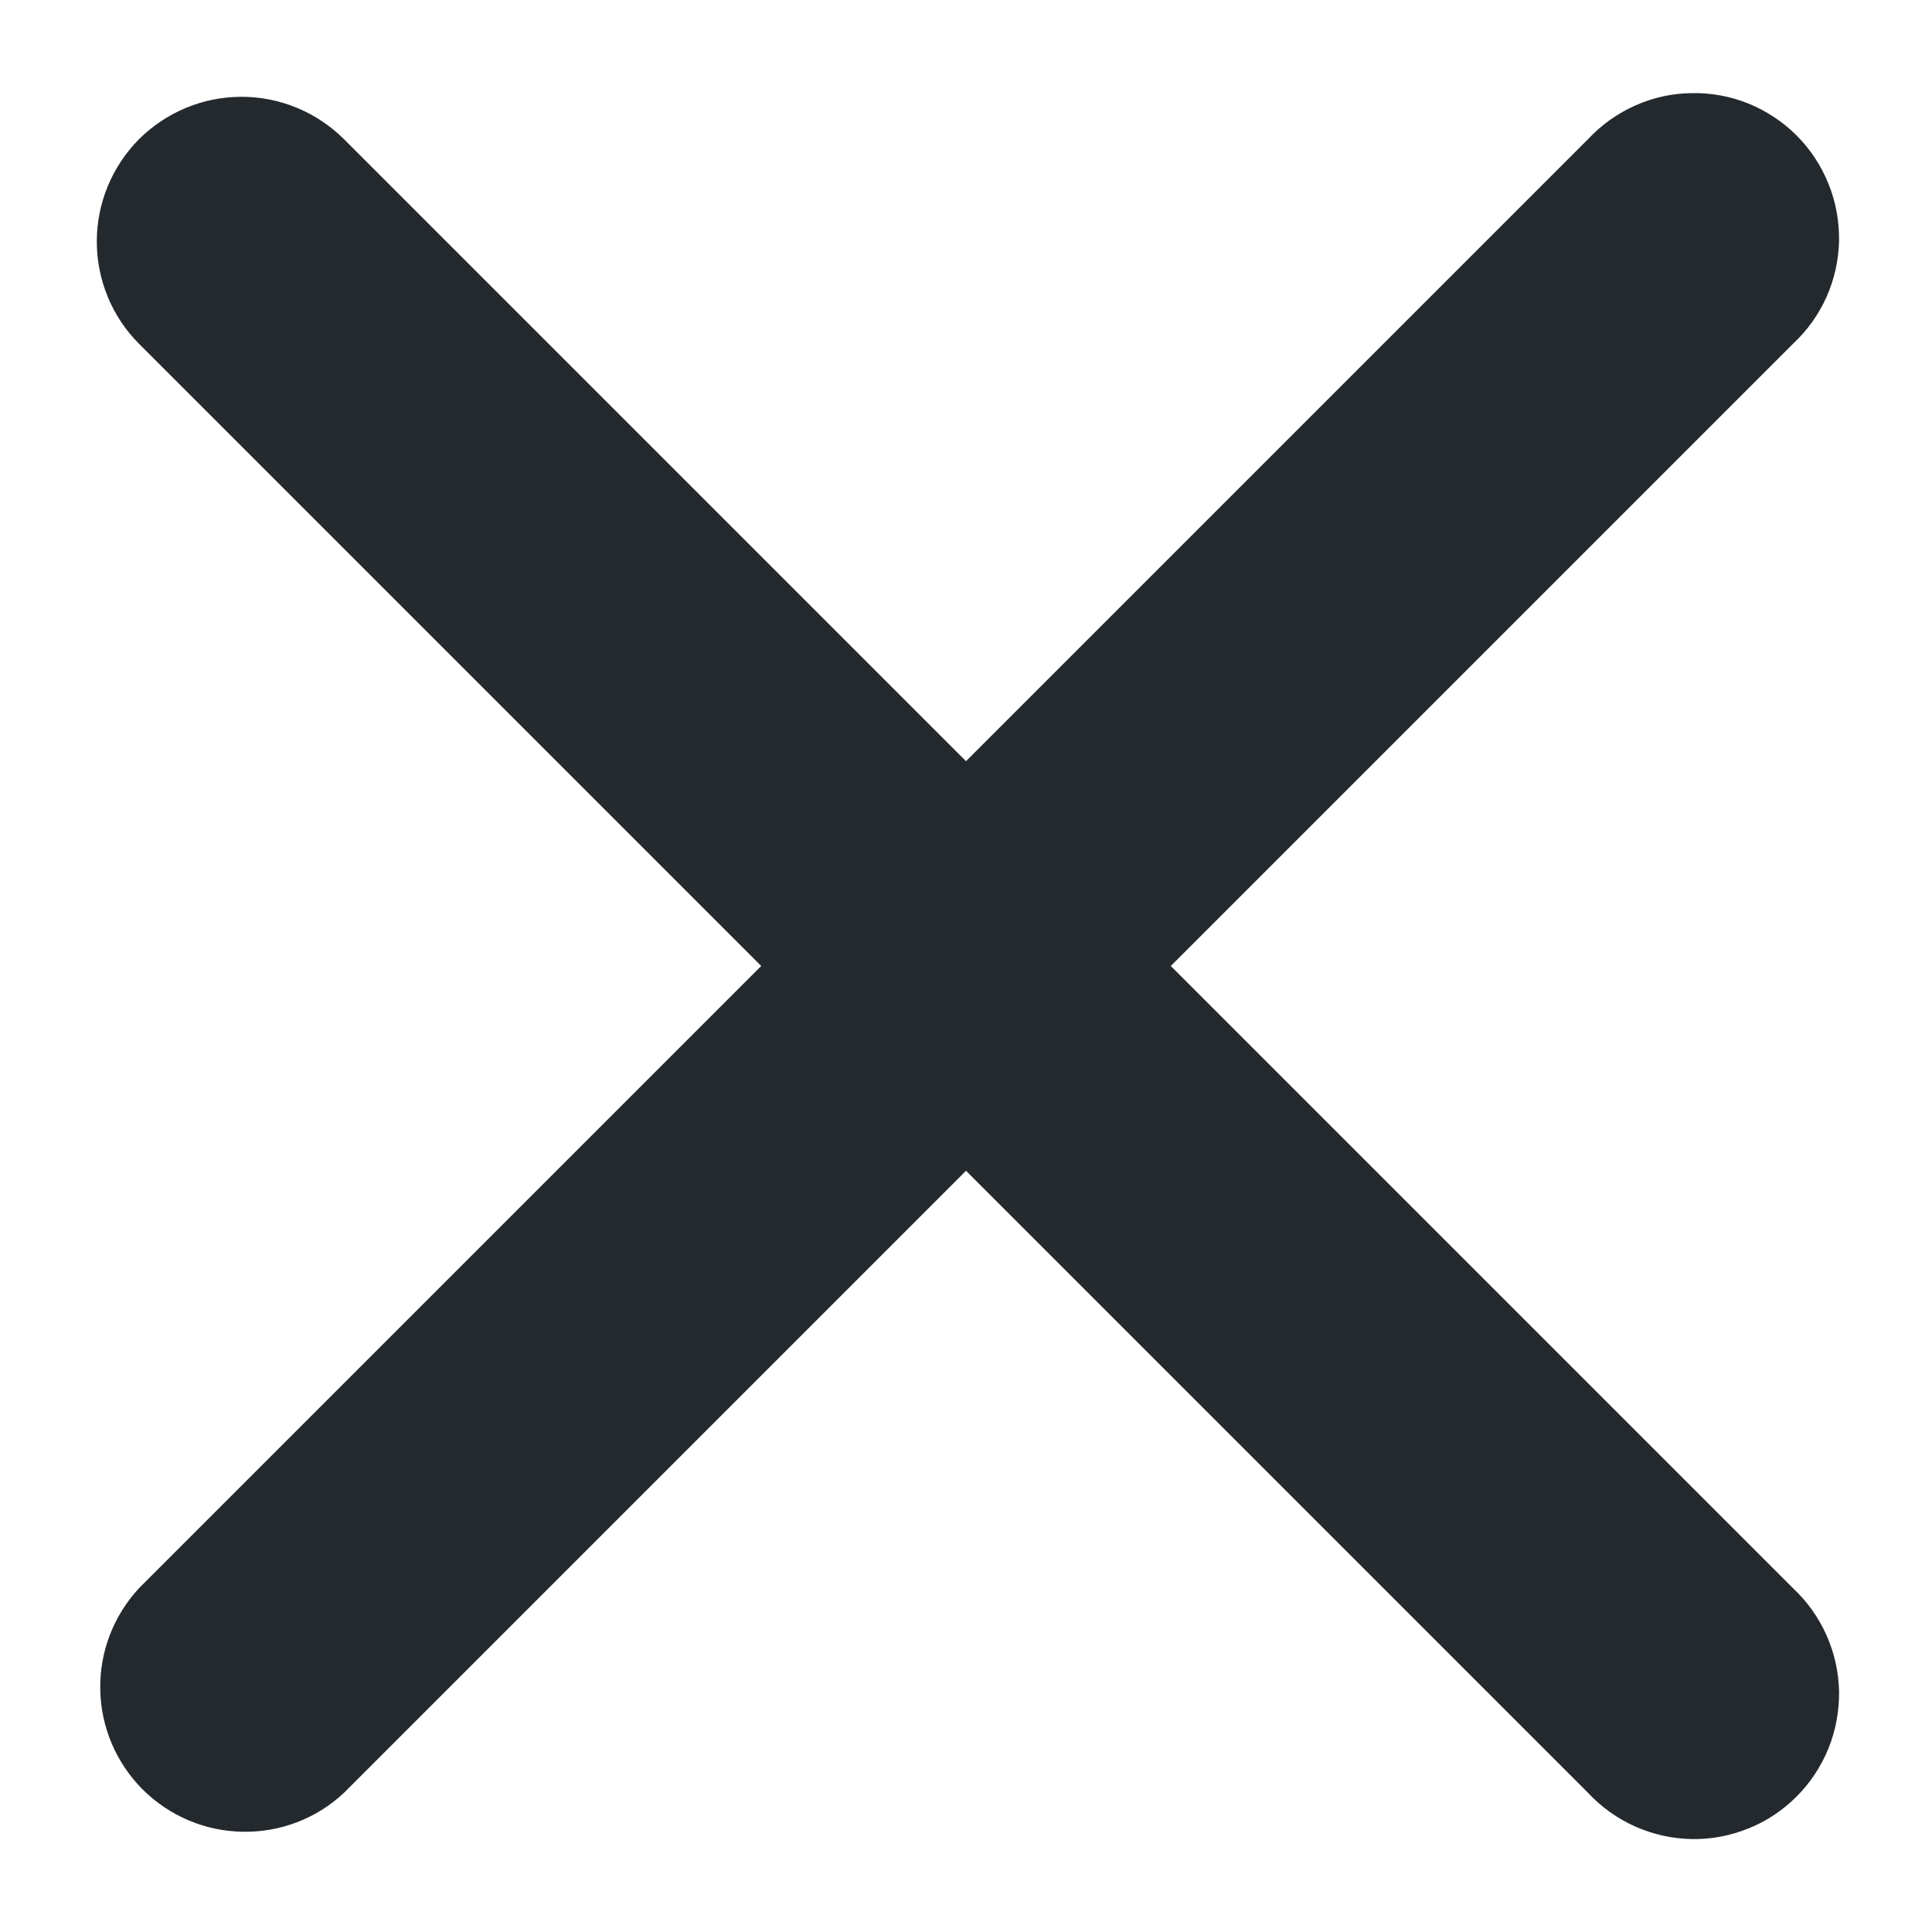 <svg width="10" height="10" viewBox="0 0 10 10" fill="none" xmlns="http://www.w3.org/2000/svg">
<path fill-rule="evenodd" clip-rule="evenodd" d="M0.72 0.72C0.861 0.58 1.051 0.501 1.25 0.501C1.449 0.501 1.639 0.58 1.78 0.72L5 3.94L8.22 0.72C8.289 0.646 8.372 0.587 8.464 0.546C8.556 0.505 8.655 0.483 8.756 0.482C8.856 0.48 8.956 0.498 9.05 0.536C9.143 0.574 9.228 0.63 9.299 0.701C9.37 0.772 9.426 0.857 9.464 0.951C9.502 1.044 9.52 1.144 9.519 1.245C9.517 1.345 9.495 1.445 9.454 1.537C9.413 1.629 9.354 1.711 9.28 1.78L6.06 5L9.28 8.22C9.354 8.289 9.413 8.372 9.454 8.464C9.495 8.556 9.517 8.655 9.519 8.756C9.52 8.856 9.502 8.956 9.464 9.05C9.426 9.143 9.37 9.228 9.299 9.299C9.228 9.37 9.143 9.427 9.05 9.464C8.956 9.502 8.856 9.521 8.756 9.519C8.655 9.517 8.556 9.495 8.464 9.454C8.372 9.413 8.289 9.354 8.22 9.28L5 6.06L1.78 9.28C1.638 9.413 1.45 9.485 1.255 9.481C1.061 9.478 0.876 9.399 0.738 9.262C0.601 9.124 0.522 8.939 0.519 8.745C0.515 8.55 0.588 8.362 0.72 8.22L3.94 5L0.72 1.78C0.58 1.64 0.501 1.449 0.501 1.25C0.501 1.051 0.58 0.861 0.72 0.72Z" fill="#24292E"/>
</svg>

